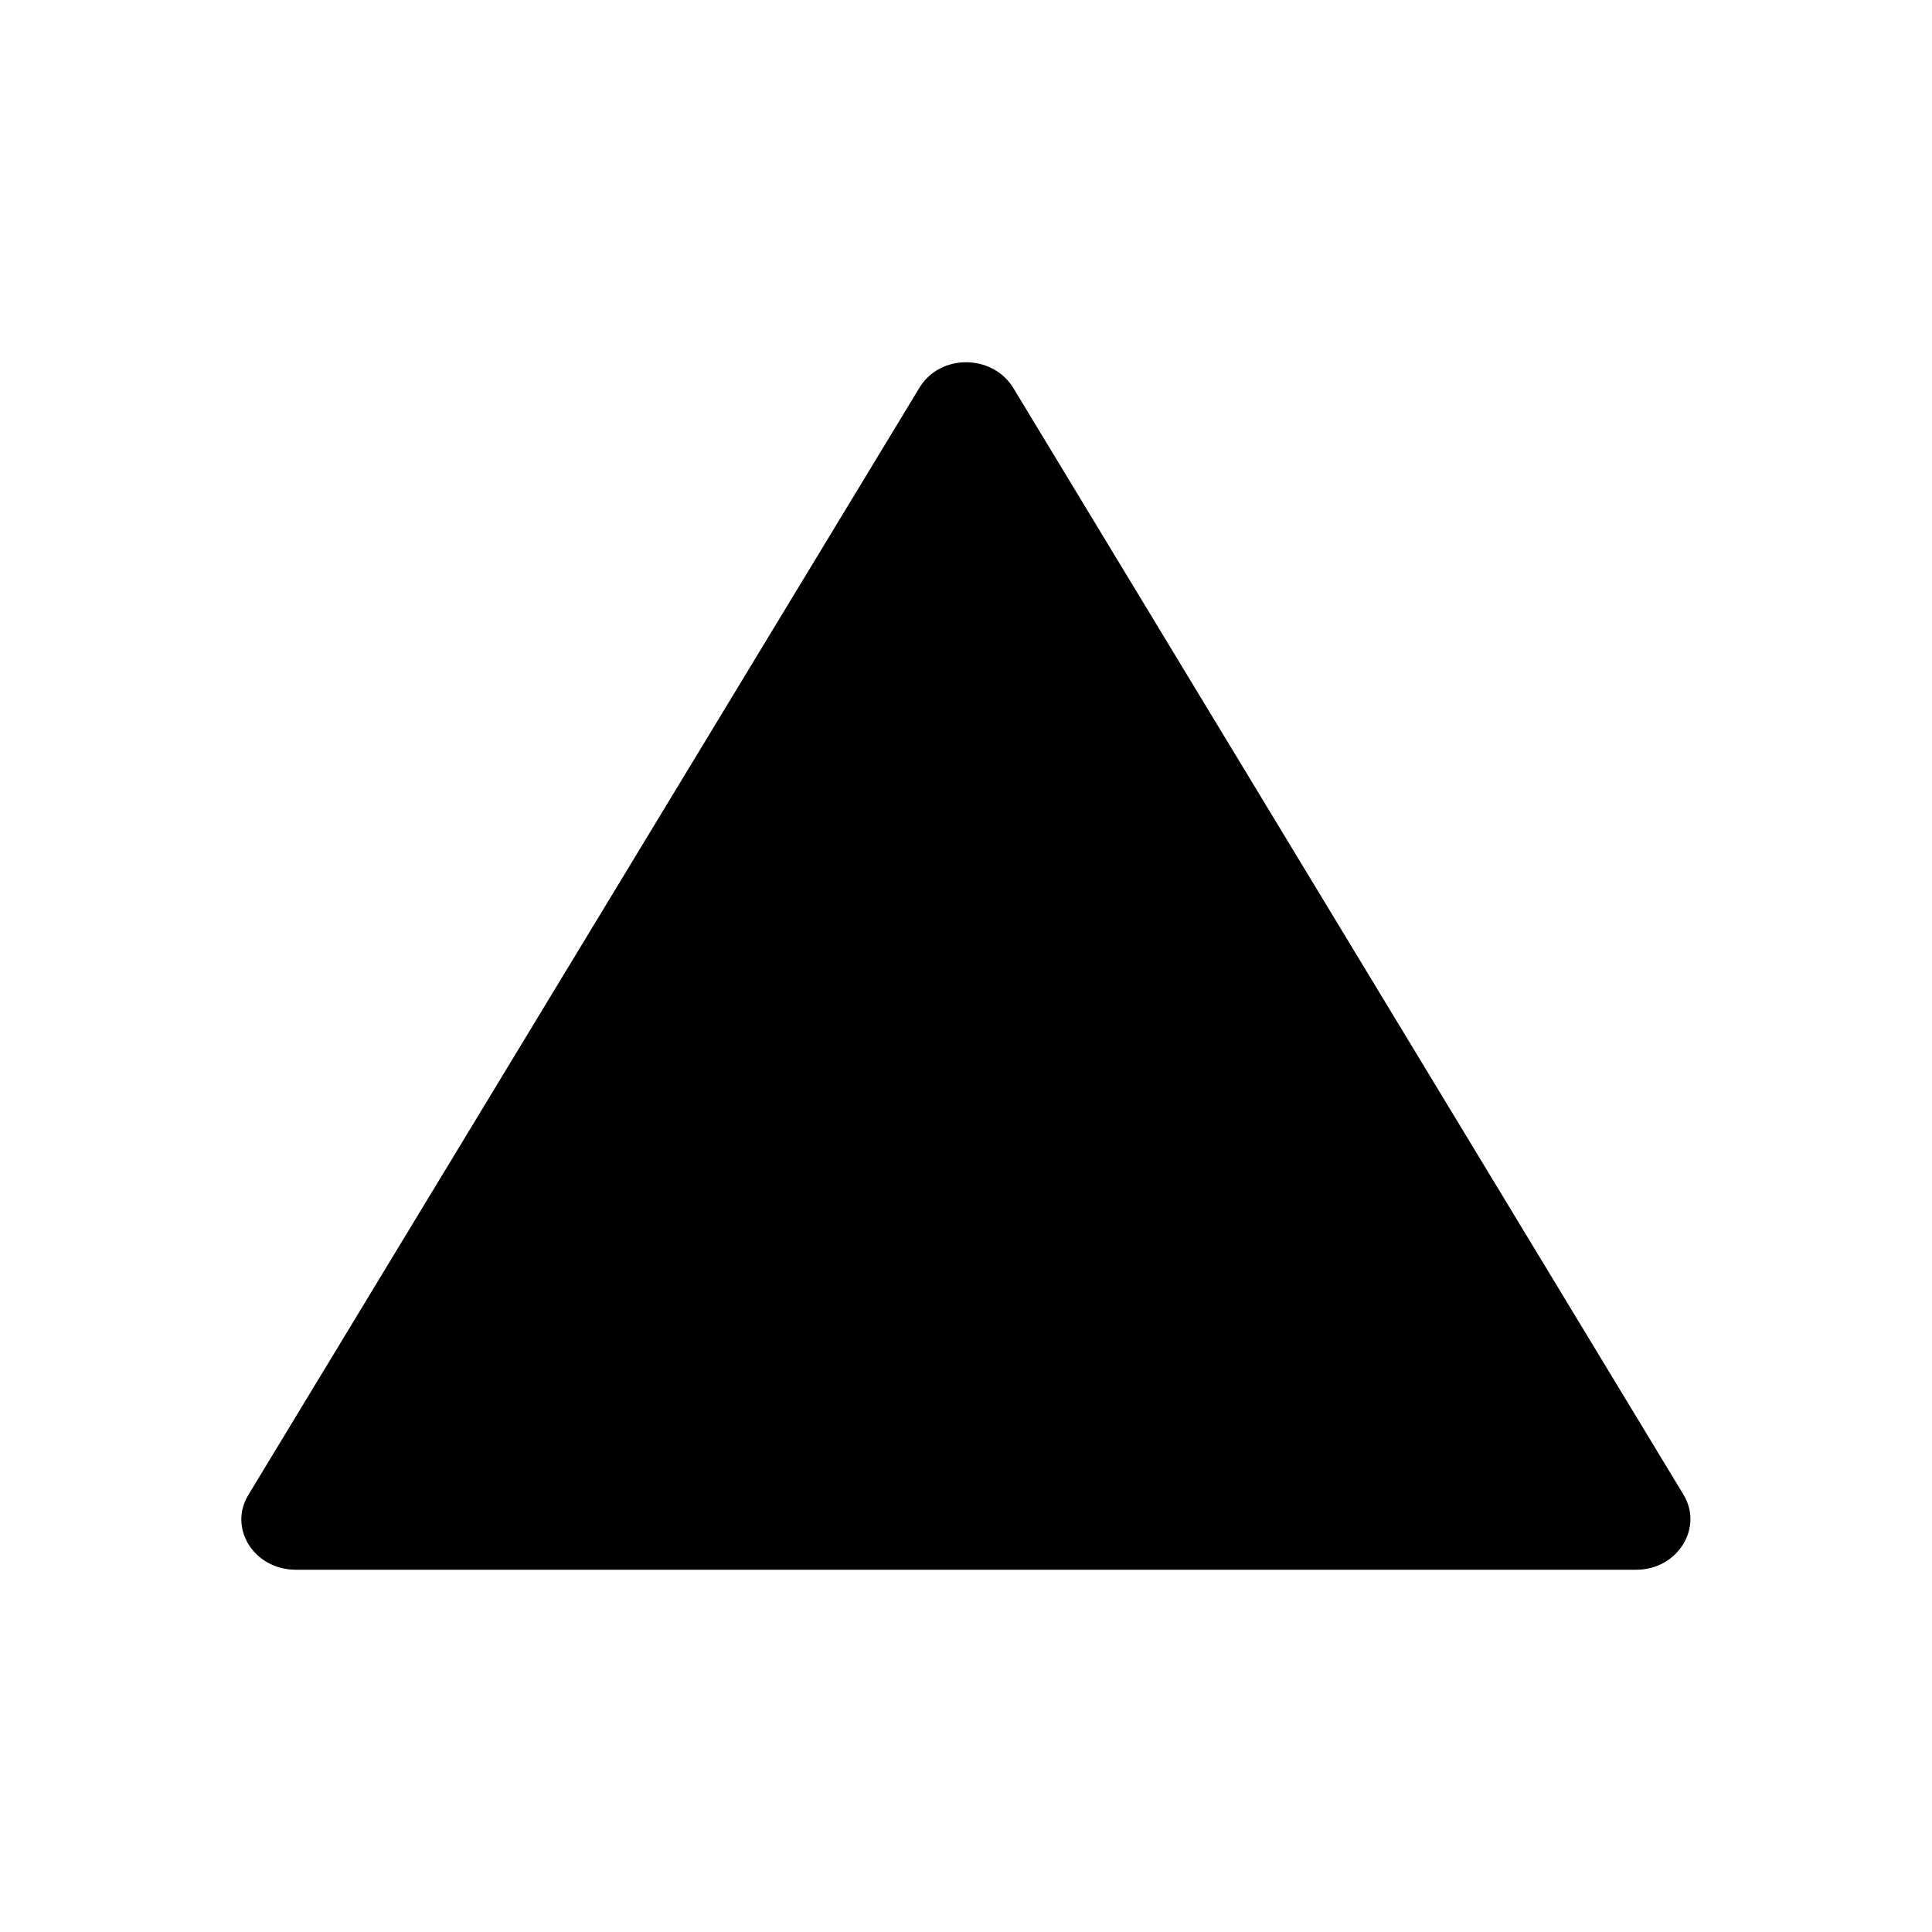 <svg width="32" height="32" viewBox="0 0 32 32" fill="none" xmlns="http://www.w3.org/2000/svg">
<path d="M16.78 6.42C16.43 5.86 15.57 5.86 15.23 6.42L4.12 24.75C3.77 25.31 4.21 26 4.9 26H27.1C27.79 26 28.22 25.3 27.88 24.75L16.78 6.42Z" fill="black"/>
</svg>
